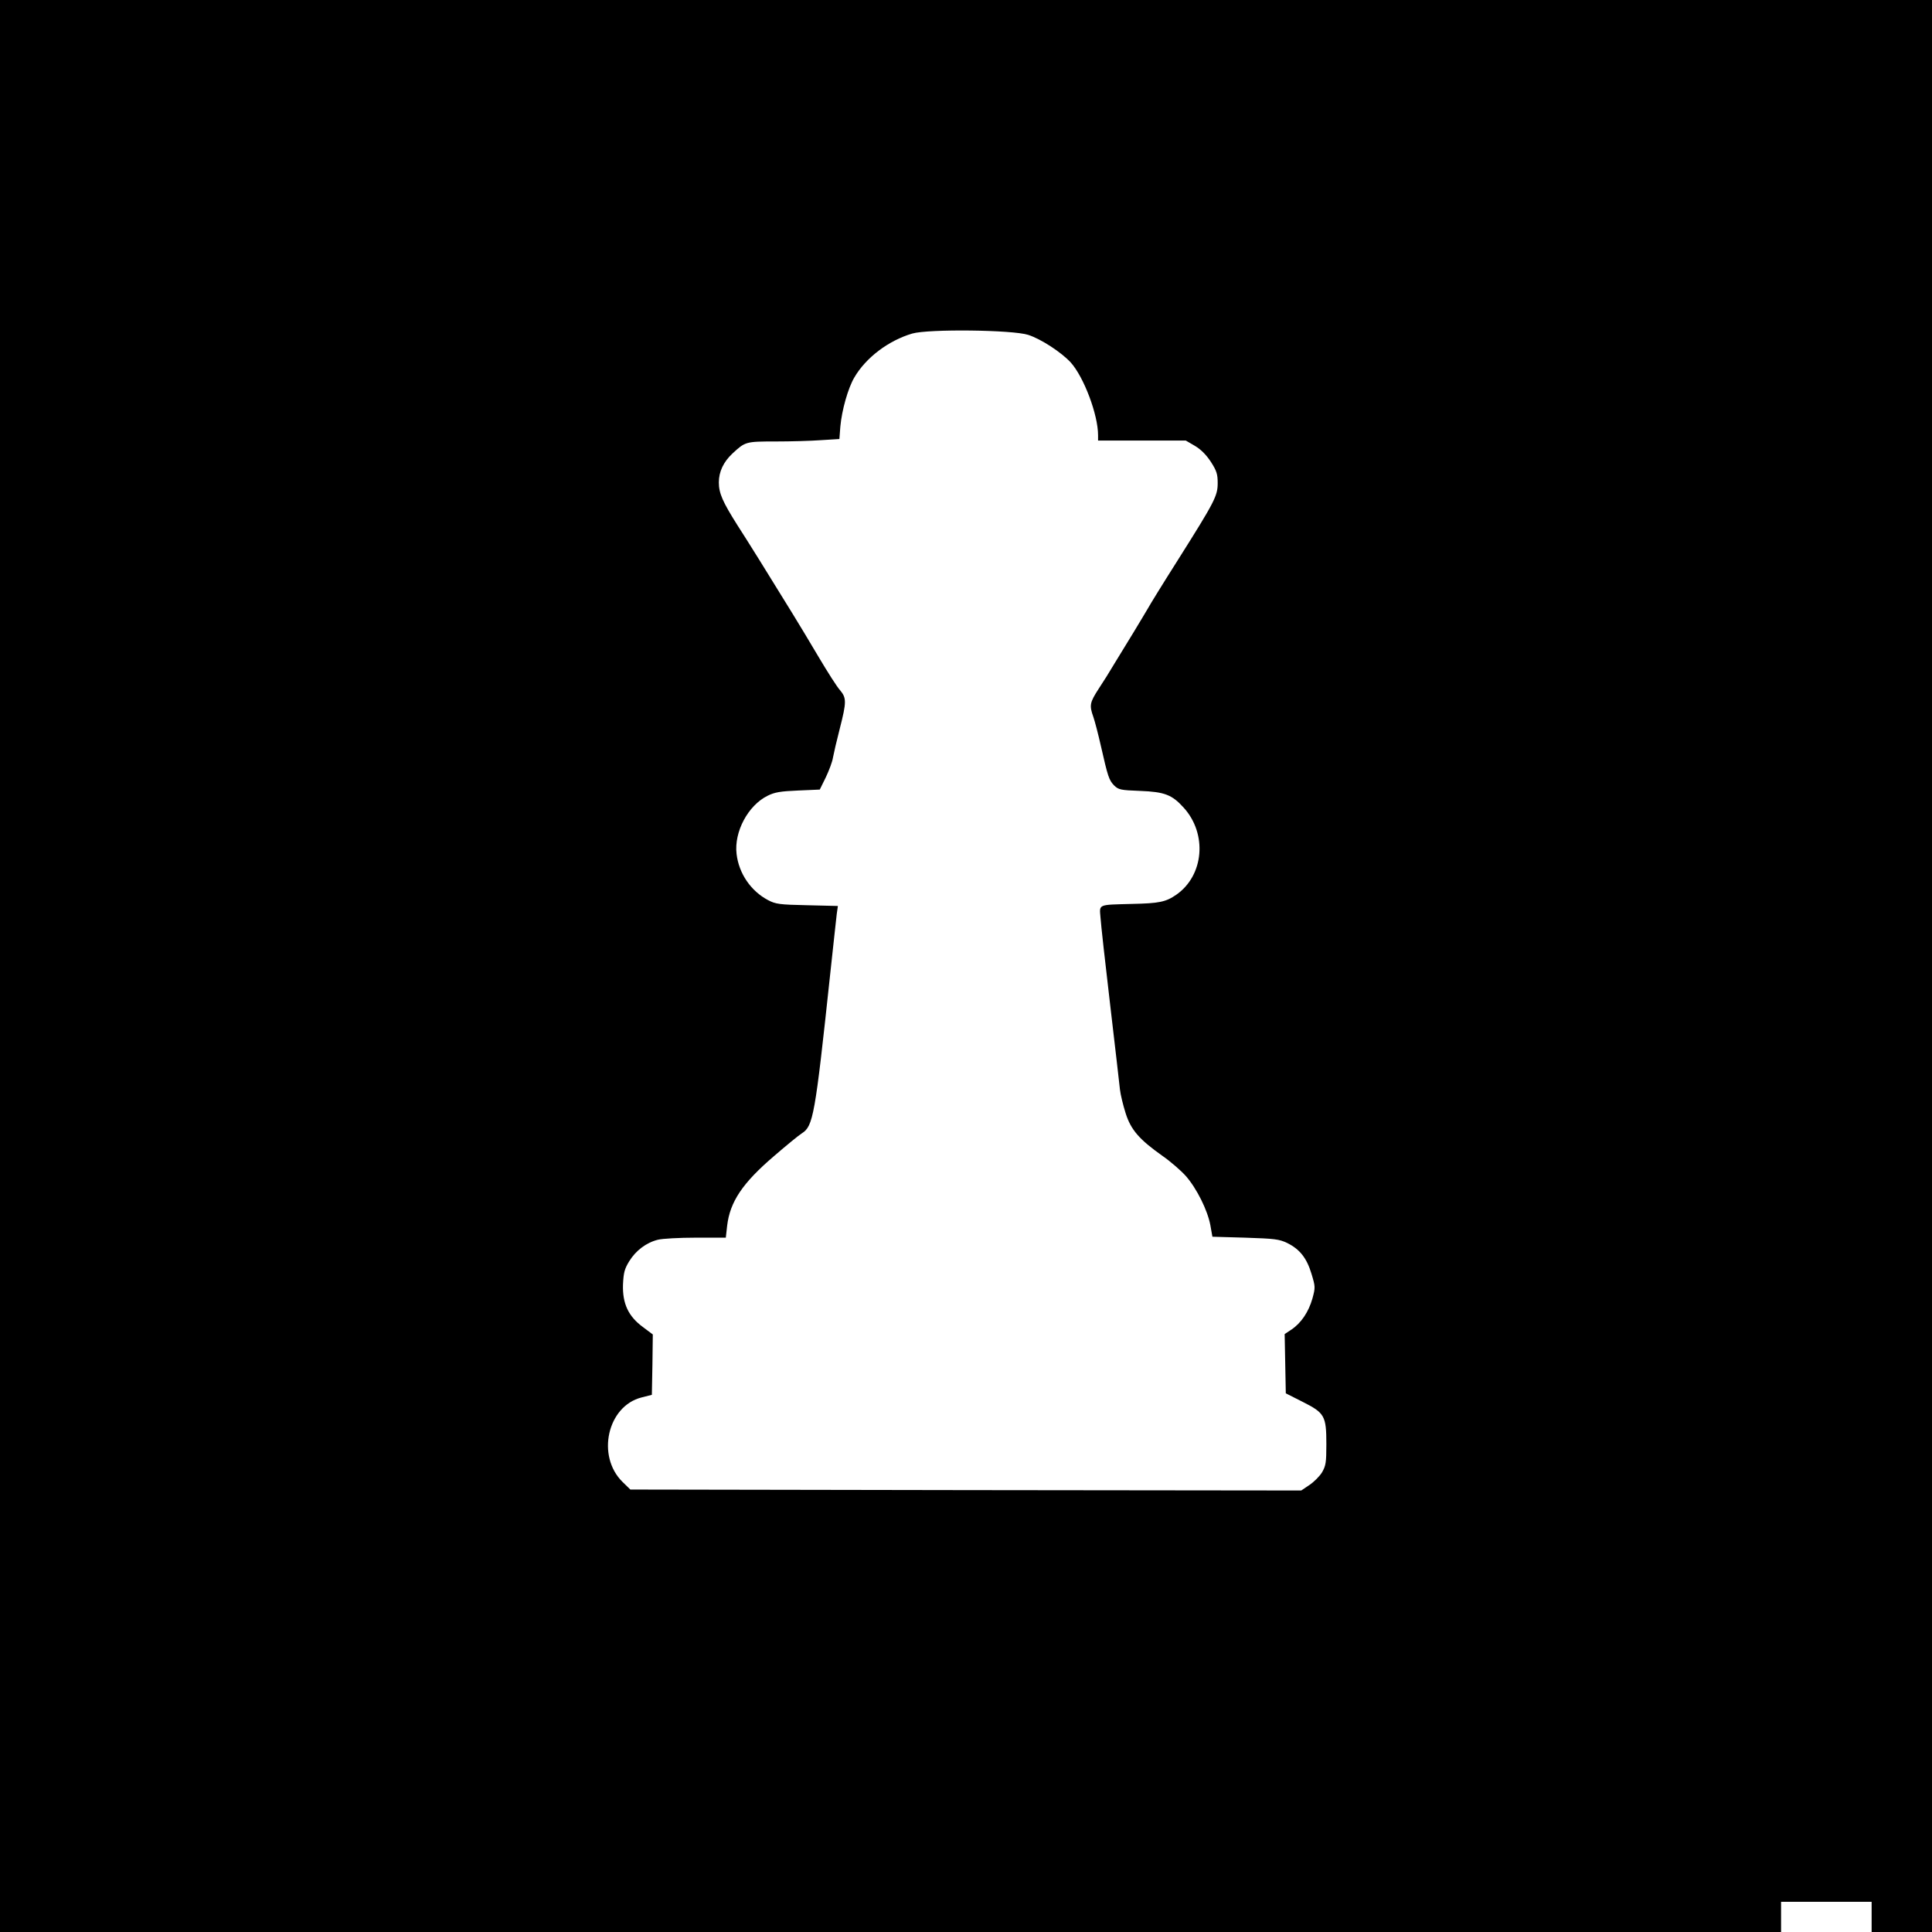 <?xml version="1.0" standalone="no"?>
<!DOCTYPE svg PUBLIC "-//W3C//DTD SVG 20010904//EN"
 "http://www.w3.org/TR/2001/REC-SVG-20010904/DTD/svg10.dtd">
<svg version="1.0" xmlns="http://www.w3.org/2000/svg"
 width="1024pt" height="1024pt" viewBox="0 0 1024 1024"
 preserveAspectRatio="xMidYMid meet">
<g transform="translate(0,1024) scale(0.1,-0.1)"
fill="#000000" stroke="none">
<path d="M0 5120 l0 -5120 4720 0 4720 0 0 80 0 80 240 0 240 0 0 -80 0 -80
160 0 160 0 0 5120 0 5120 -5120 0 -5120 0 0 -5120z m5450 3345 c68 -22 175
-92 225 -146 70 -78 145 -277 145 -386 l0 -28 232 0 233 0 48 -28 c32 -19 60
-47 85 -85 31 -48 36 -66 36 -112 0 -68 -14 -96 -209 -405 -80 -126 -152 -243
-161 -260 -9 -16 -45 -75 -78 -130 -34 -55 -79 -129 -101 -165 -21 -36 -58
-95 -82 -131 -47 -73 -50 -87 -28 -149 8 -23 26 -92 40 -154 37 -163 43 -181
70 -209 24 -23 34 -25 138 -29 129 -5 169 -20 231 -89 126 -139 107 -359 -39
-461 -56 -39 -92 -46 -235 -49 -184 -5 -173 0 -167 -73 2 -33 25 -241 51 -461
26 -220 49 -422 52 -450 3 -27 17 -84 30 -125 28 -89 73 -140 196 -227 43 -30
98 -78 123 -106 58 -66 115 -181 130 -260 l11 -62 174 -5 c156 -5 180 -8 222
-28 67 -33 104 -80 129 -163 21 -69 21 -73 5 -132 -20 -70 -59 -129 -111 -164
l-36 -24 3 -157 3 -157 89 -45 c117 -59 126 -74 126 -225 0 -98 -3 -114 -23
-149 -13 -21 -43 -51 -67 -67 l-43 -29 -1778 2 -1778 3 -41 40 c-140 137 -81
402 100 448 l55 14 3 160 2 160 -52 39 c-78 57 -109 125 -106 225 3 64 8 83
33 124 35 57 91 99 152 114 23 6 114 11 201 11 l159 0 7 63 c15 127 81 226
248 369 66 57 132 111 148 121 60 38 70 92 150 842 17 154 32 299 35 321 l6
42 -163 4 c-147 3 -167 6 -207 27 -91 48 -155 141 -167 245 -14 117 61 257
164 308 38 19 68 24 162 28 l115 5 32 65 c17 36 35 83 38 105 4 22 20 91 36
153 36 141 36 162 2 203 -16 17 -66 96 -113 175 -47 79 -109 183 -139 231
-129 210 -238 385 -293 470 -77 122 -98 168 -98 226 0 57 25 109 72 153 68 63
70 64 228 64 80 0 189 3 242 7 l97 6 5 66 c8 88 41 204 74 260 61 105 181 196
307 233 86 25 531 20 615 -7z"/>
</g>
</svg>
